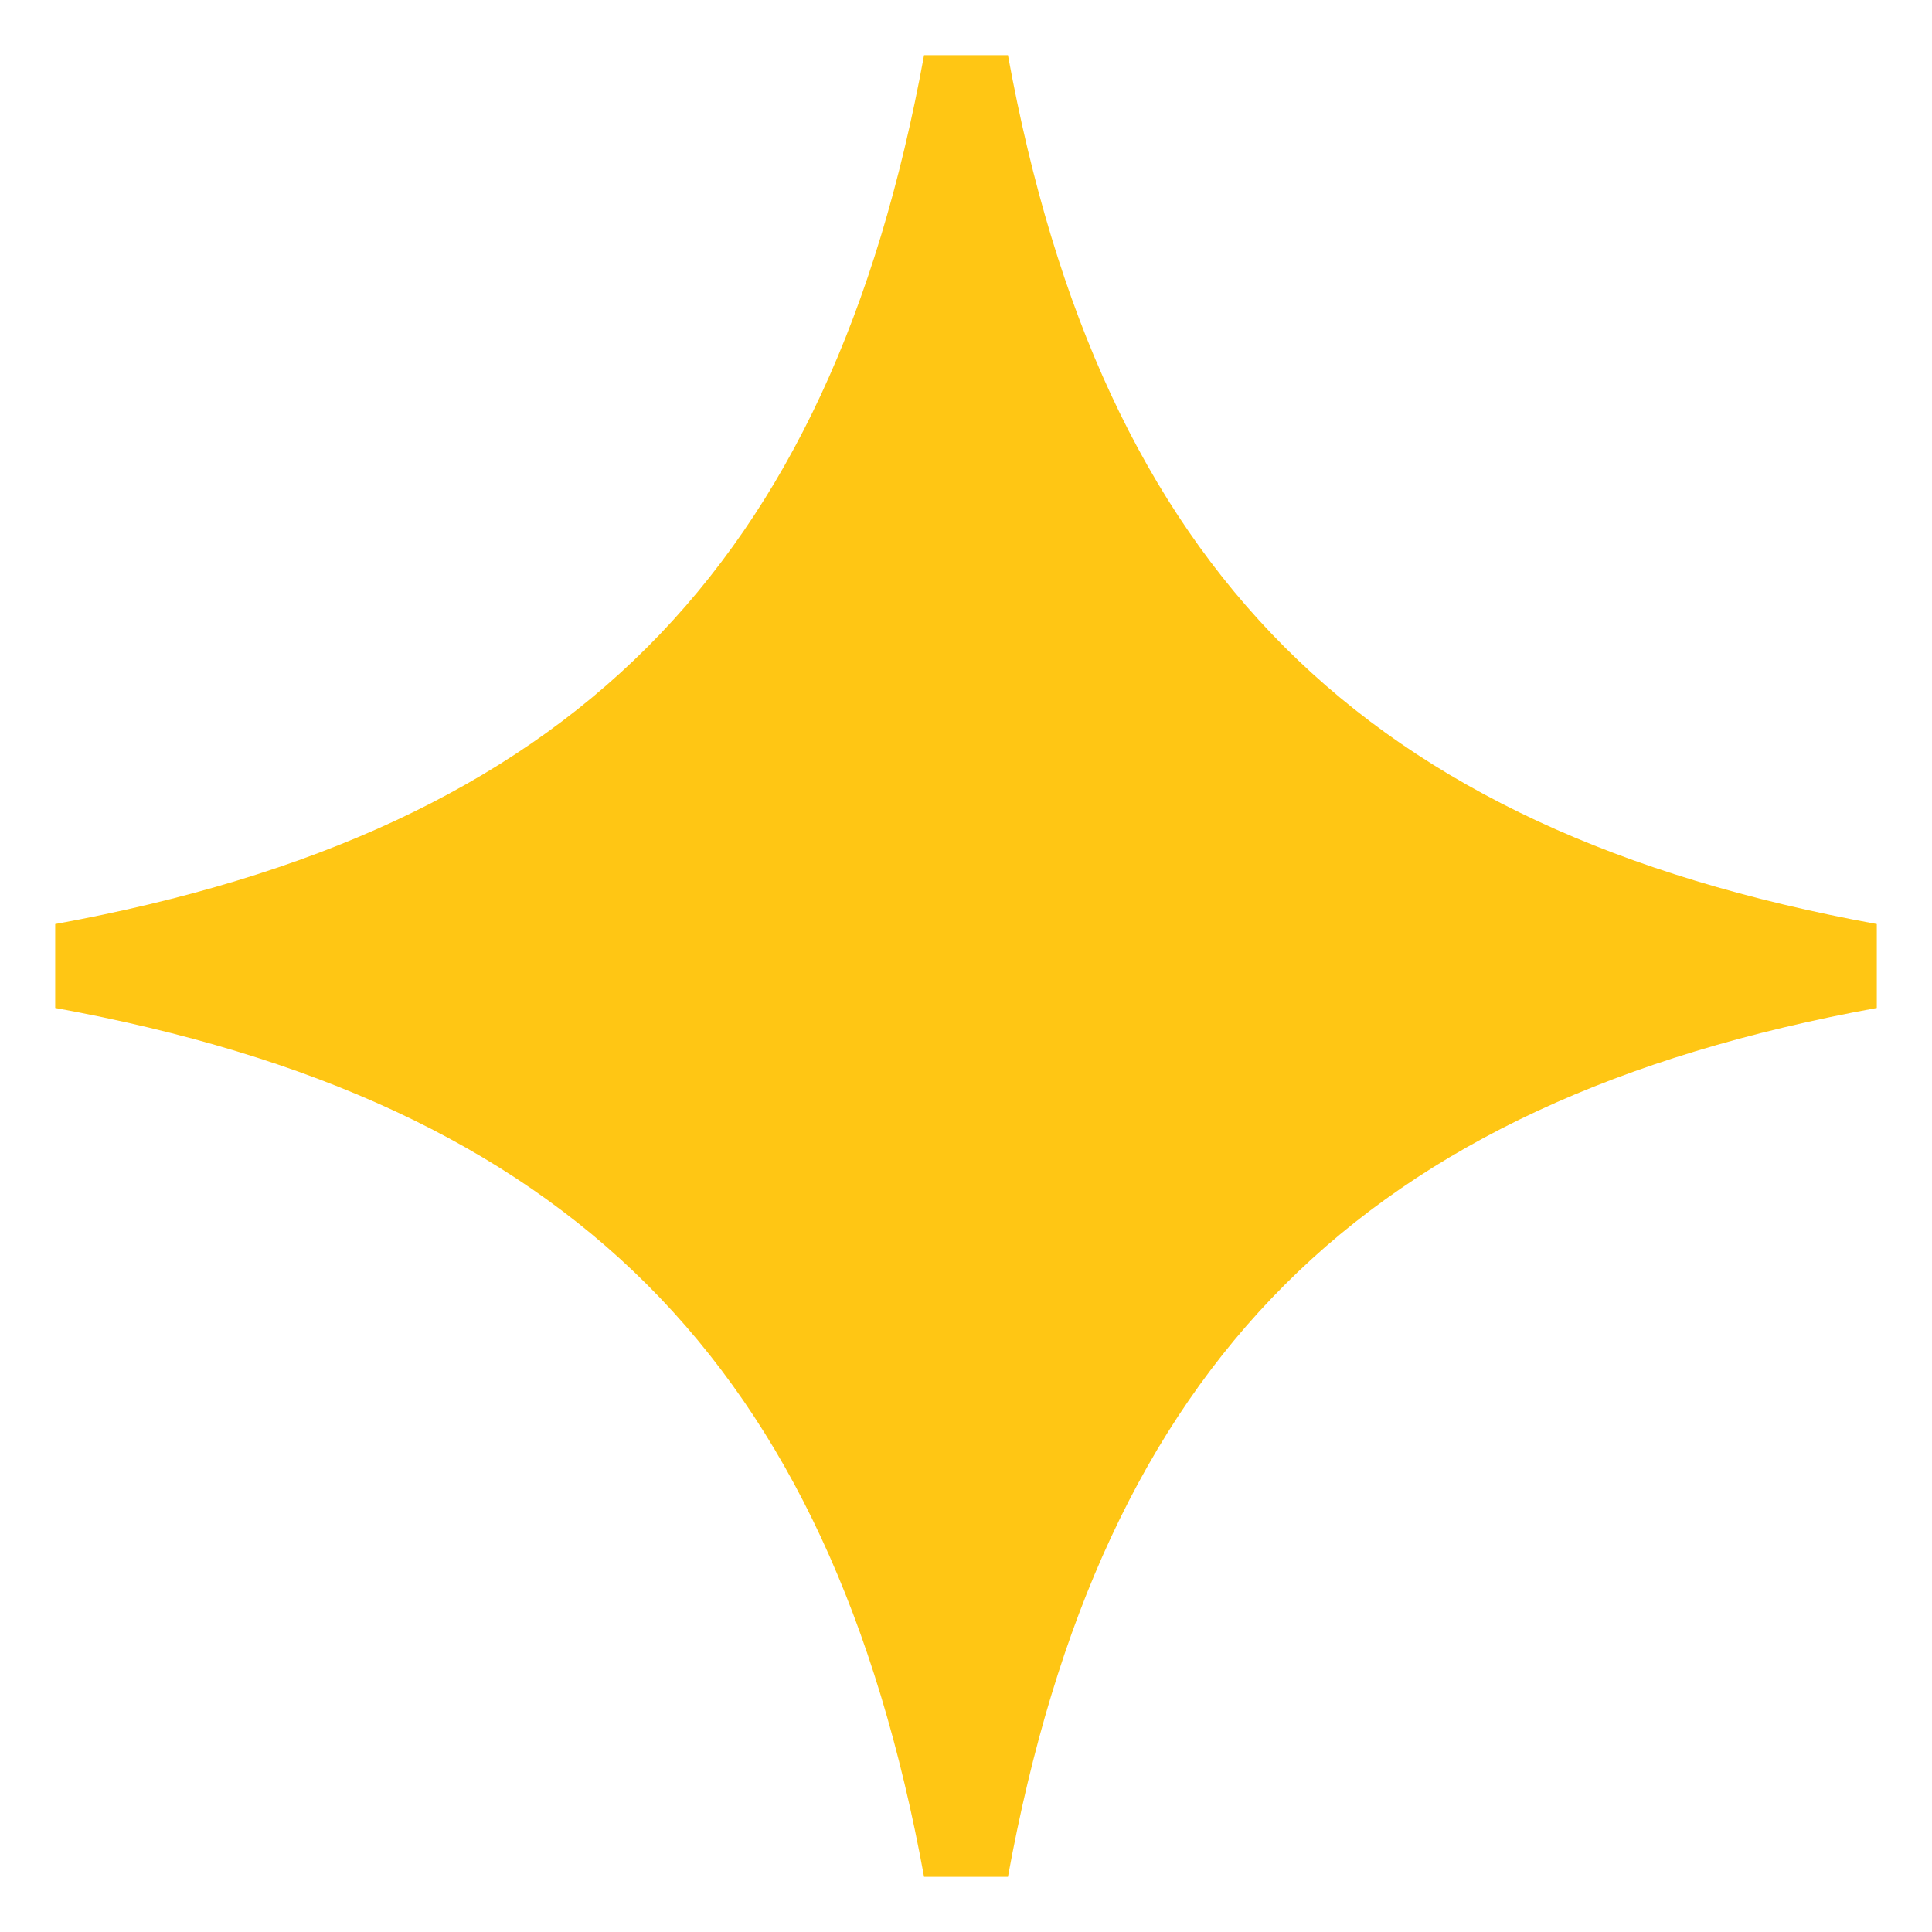 <?xml version="1.0" encoding="UTF-8"?>
<svg width="35px" height="35px" viewBox="0 0 35 35" version="1.1" xmlns="http://www.w3.org/2000/svg" xmlns:xlink="http://www.w3.org/1999/xlink">
    <!-- Generator: Sketch 51 (57462) - http://www.bohemiancoding.com/sketch -->
    <title>Artboard Copy 2</title>
    <desc>Created with Sketch.</desc>
    <defs></defs>
    <g id="Artboard-Copy-2" stroke="none" stroke-width="1" fill="none" fill-rule="evenodd">
        <path d="M16.74,1 L18.26,1 C19.962,10.316 24.684,15.038 34,16.74 L34,18.26 C24.684,19.962 19.962,24.684 18.26,34 L16.74,34 C15.038,24.684 10.316,19.962 1,18.26 L1,16.74 C10.316,15.038 15.038,10.316 16.74,1 Z" id="Combined-Shape-Copy-11" fill="#FFC614"></path>
    </g>
</svg>